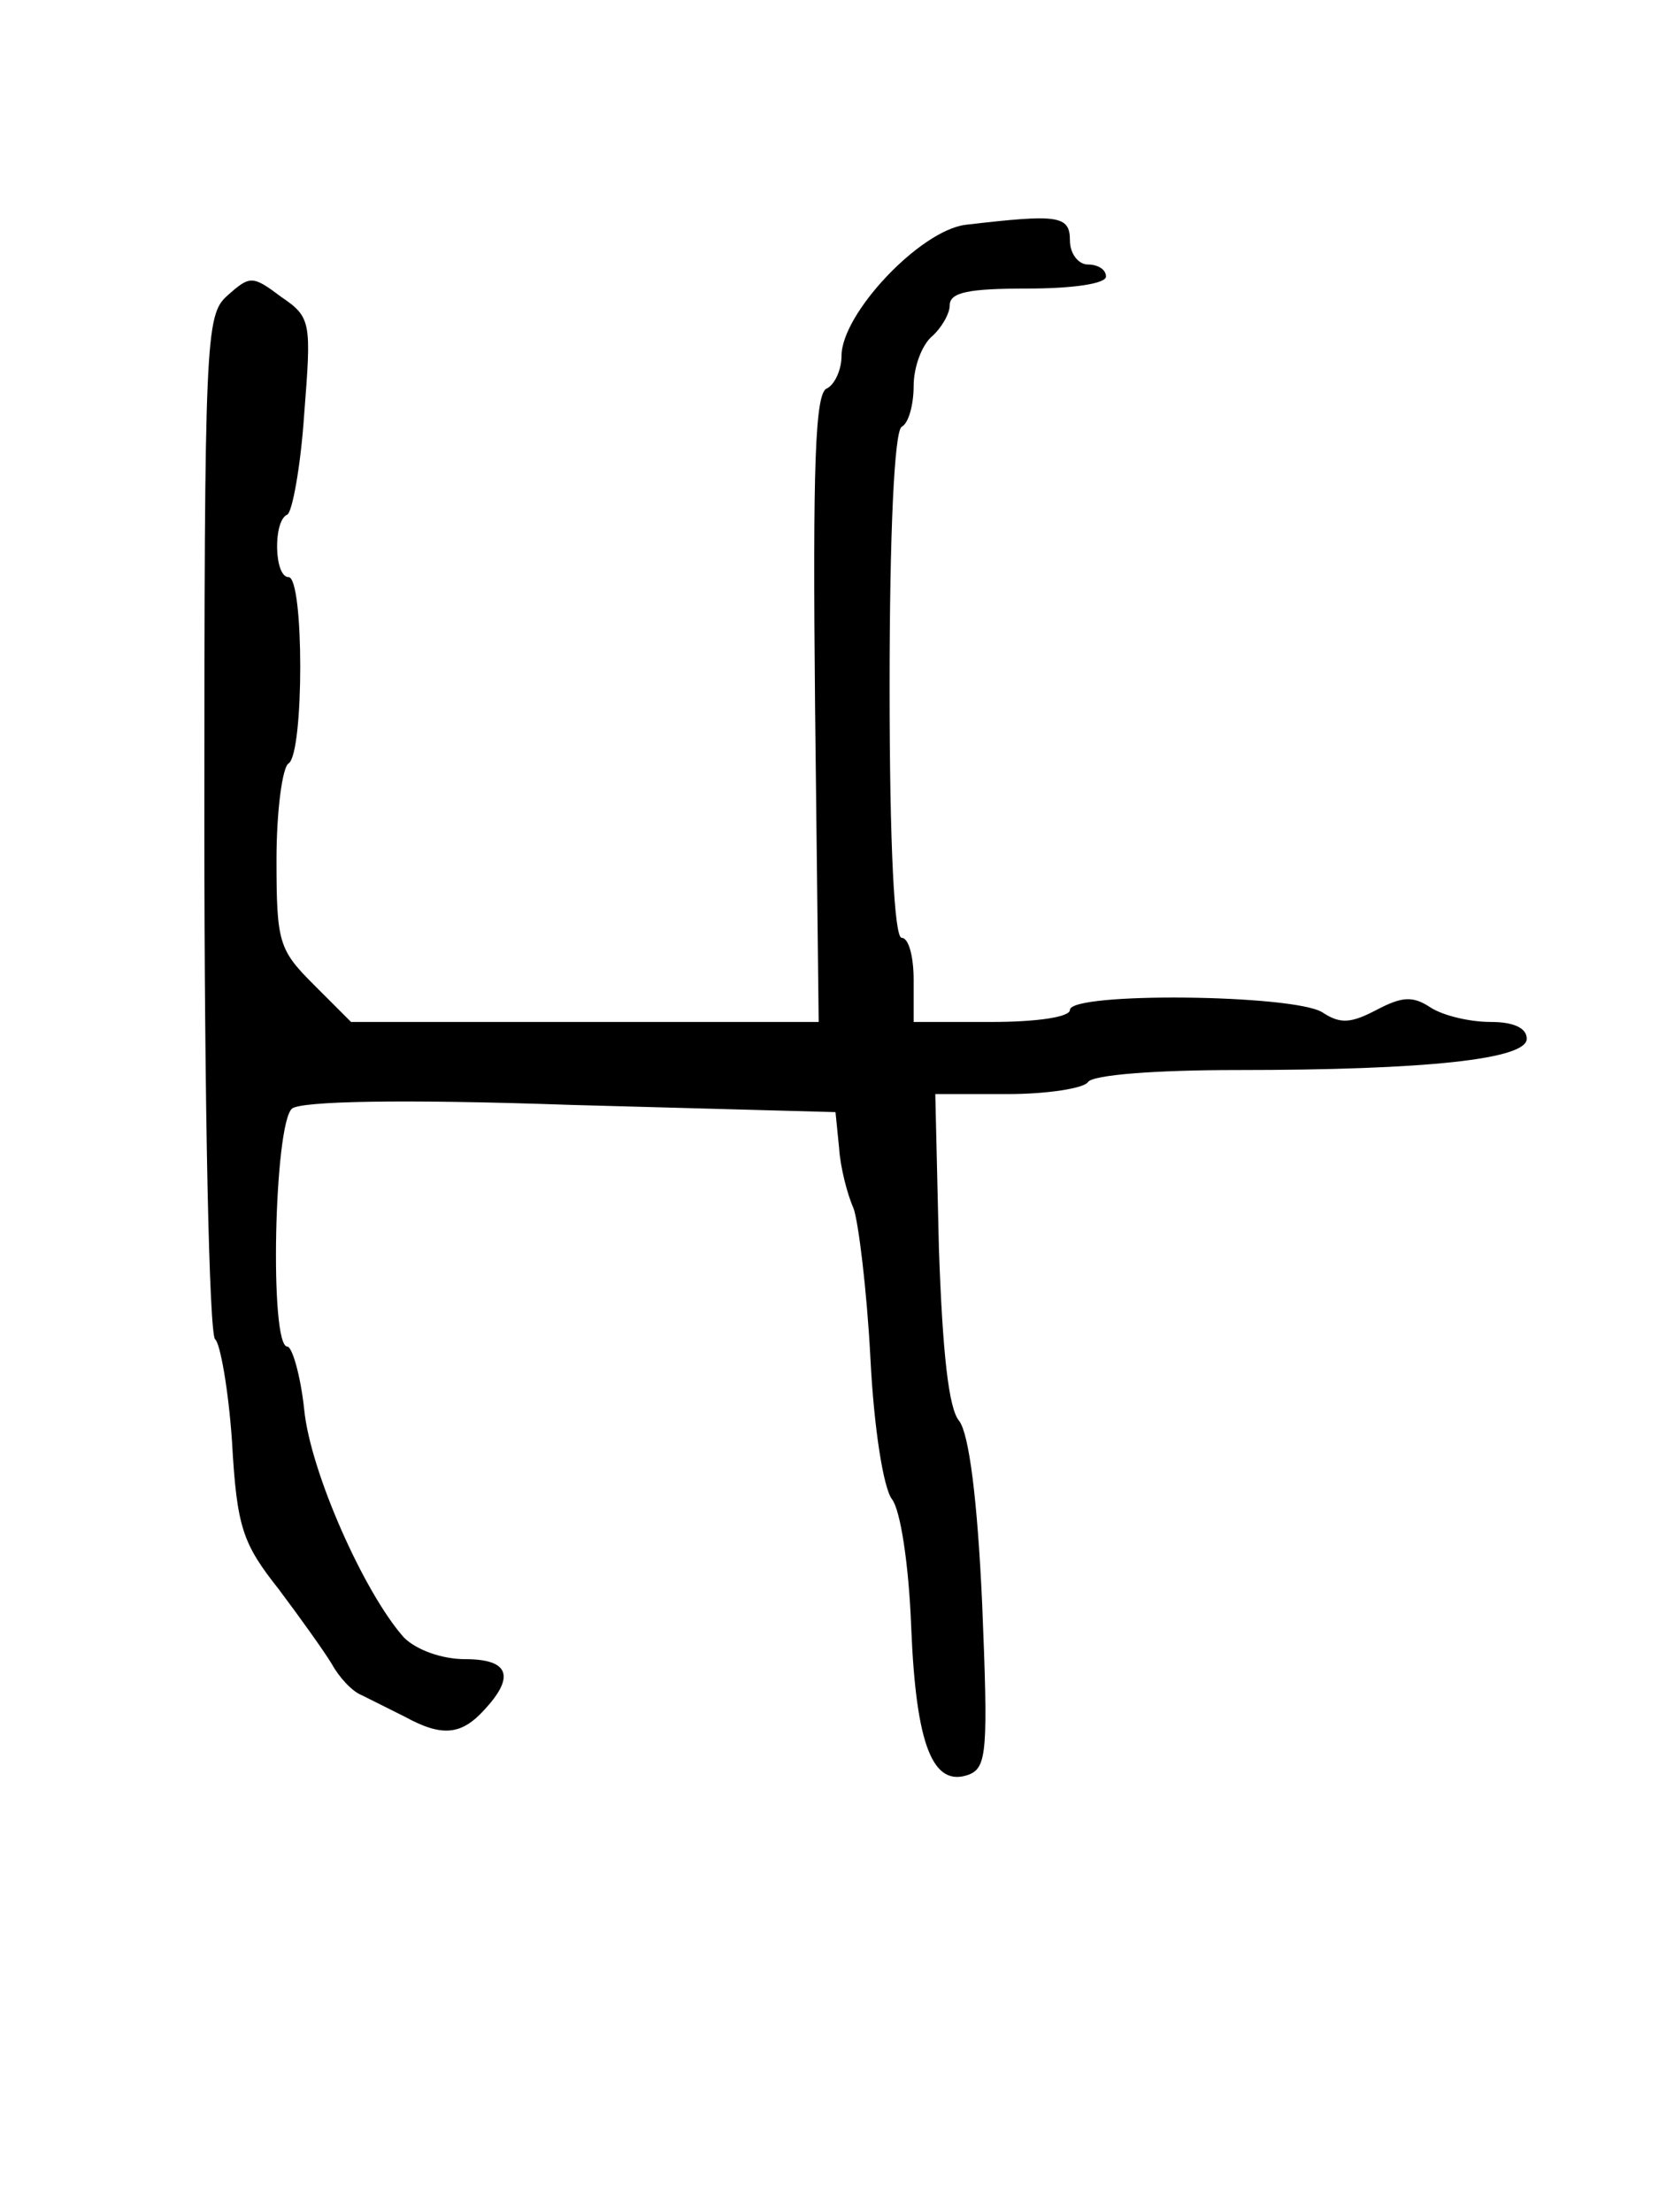 <?xml version="1.0" standalone="no"?>
<!DOCTYPE svg PUBLIC "-//W3C//DTD SVG 20010904//EN"
 "http://www.w3.org/TR/2001/REC-SVG-20010904/DTD/svg10.dtd">
<svg version="1.0" xmlns="http://www.w3.org/2000/svg"
 width="138pt" height="184pt" viewBox="0 0 138 184"
 preserveAspectRatio="xMidYMid meet">
<g transform="translate(0,184) scale(0.1,-0.1)"
fill="#000000" stroke="none">
<path d="M803 1653 c-38 -5 -103 -74 -103 -109 0 -12 -6 -24 -12 -27 -10 -3
-12 -63 -10 -265 l3 -262 -195 0 -194 0 -31 31 c-29 29 -31 35 -31 104 0 41 5
77 10 80 13 8 13 155 0 155 -12 0 -13 47 -1 52 4 2 11 39 14 83 6 77 6 81 -19
98 -24 18 -26 18 -45 1 -18 -16 -19 -35 -19 -440 0 -233 4 -425 9 -428 4 -3
11 -41 14 -85 4 -72 9 -85 39 -123 18 -24 38 -52 44 -62 6 -11 17 -23 25 -26
8 -4 24 -12 36 -18 31 -17 47 -15 66 6 26 28 20 42 -16 42 -20 0 -41 8 -51 18
-33 37 -78 138 -83 190 -3 28 -10 52 -14 52 -15 0 -11 186 4 198 8 6 89 8 232
3 l220 -6 3 -30 c1 -16 7 -39 12 -50 4 -11 11 -67 14 -124 3 -60 11 -109 18
-118 7 -9 14 -54 16 -107 4 -98 18 -133 48 -122 15 6 16 20 11 142 -4 88 -11
141 -19 152 -9 10 -14 58 -17 144 l-3 128 60 0 c34 0 64 5 67 10 4 6 56 10
124 10 158 0 241 9 241 26 0 9 -11 14 -30 14 -17 0 -39 5 -50 12 -15 10 -24 9
-45 -2 -21 -11 -30 -12 -45 -2 -24 15 -210 17 -210 2 0 -6 -28 -10 -65 -10
l-65 0 0 35 c0 19 -4 35 -10 35 -6 0 -10 76 -10 209 0 129 4 212 10 216 6 3
10 19 10 34 0 16 7 34 15 41 8 7 15 19 15 26 0 11 16 14 65 14 37 0 65 4 65
10 0 6 -7 10 -15 10 -8 0 -15 9 -15 20 0 21 -10 22 -87 13z"/>
</g>
</svg>
